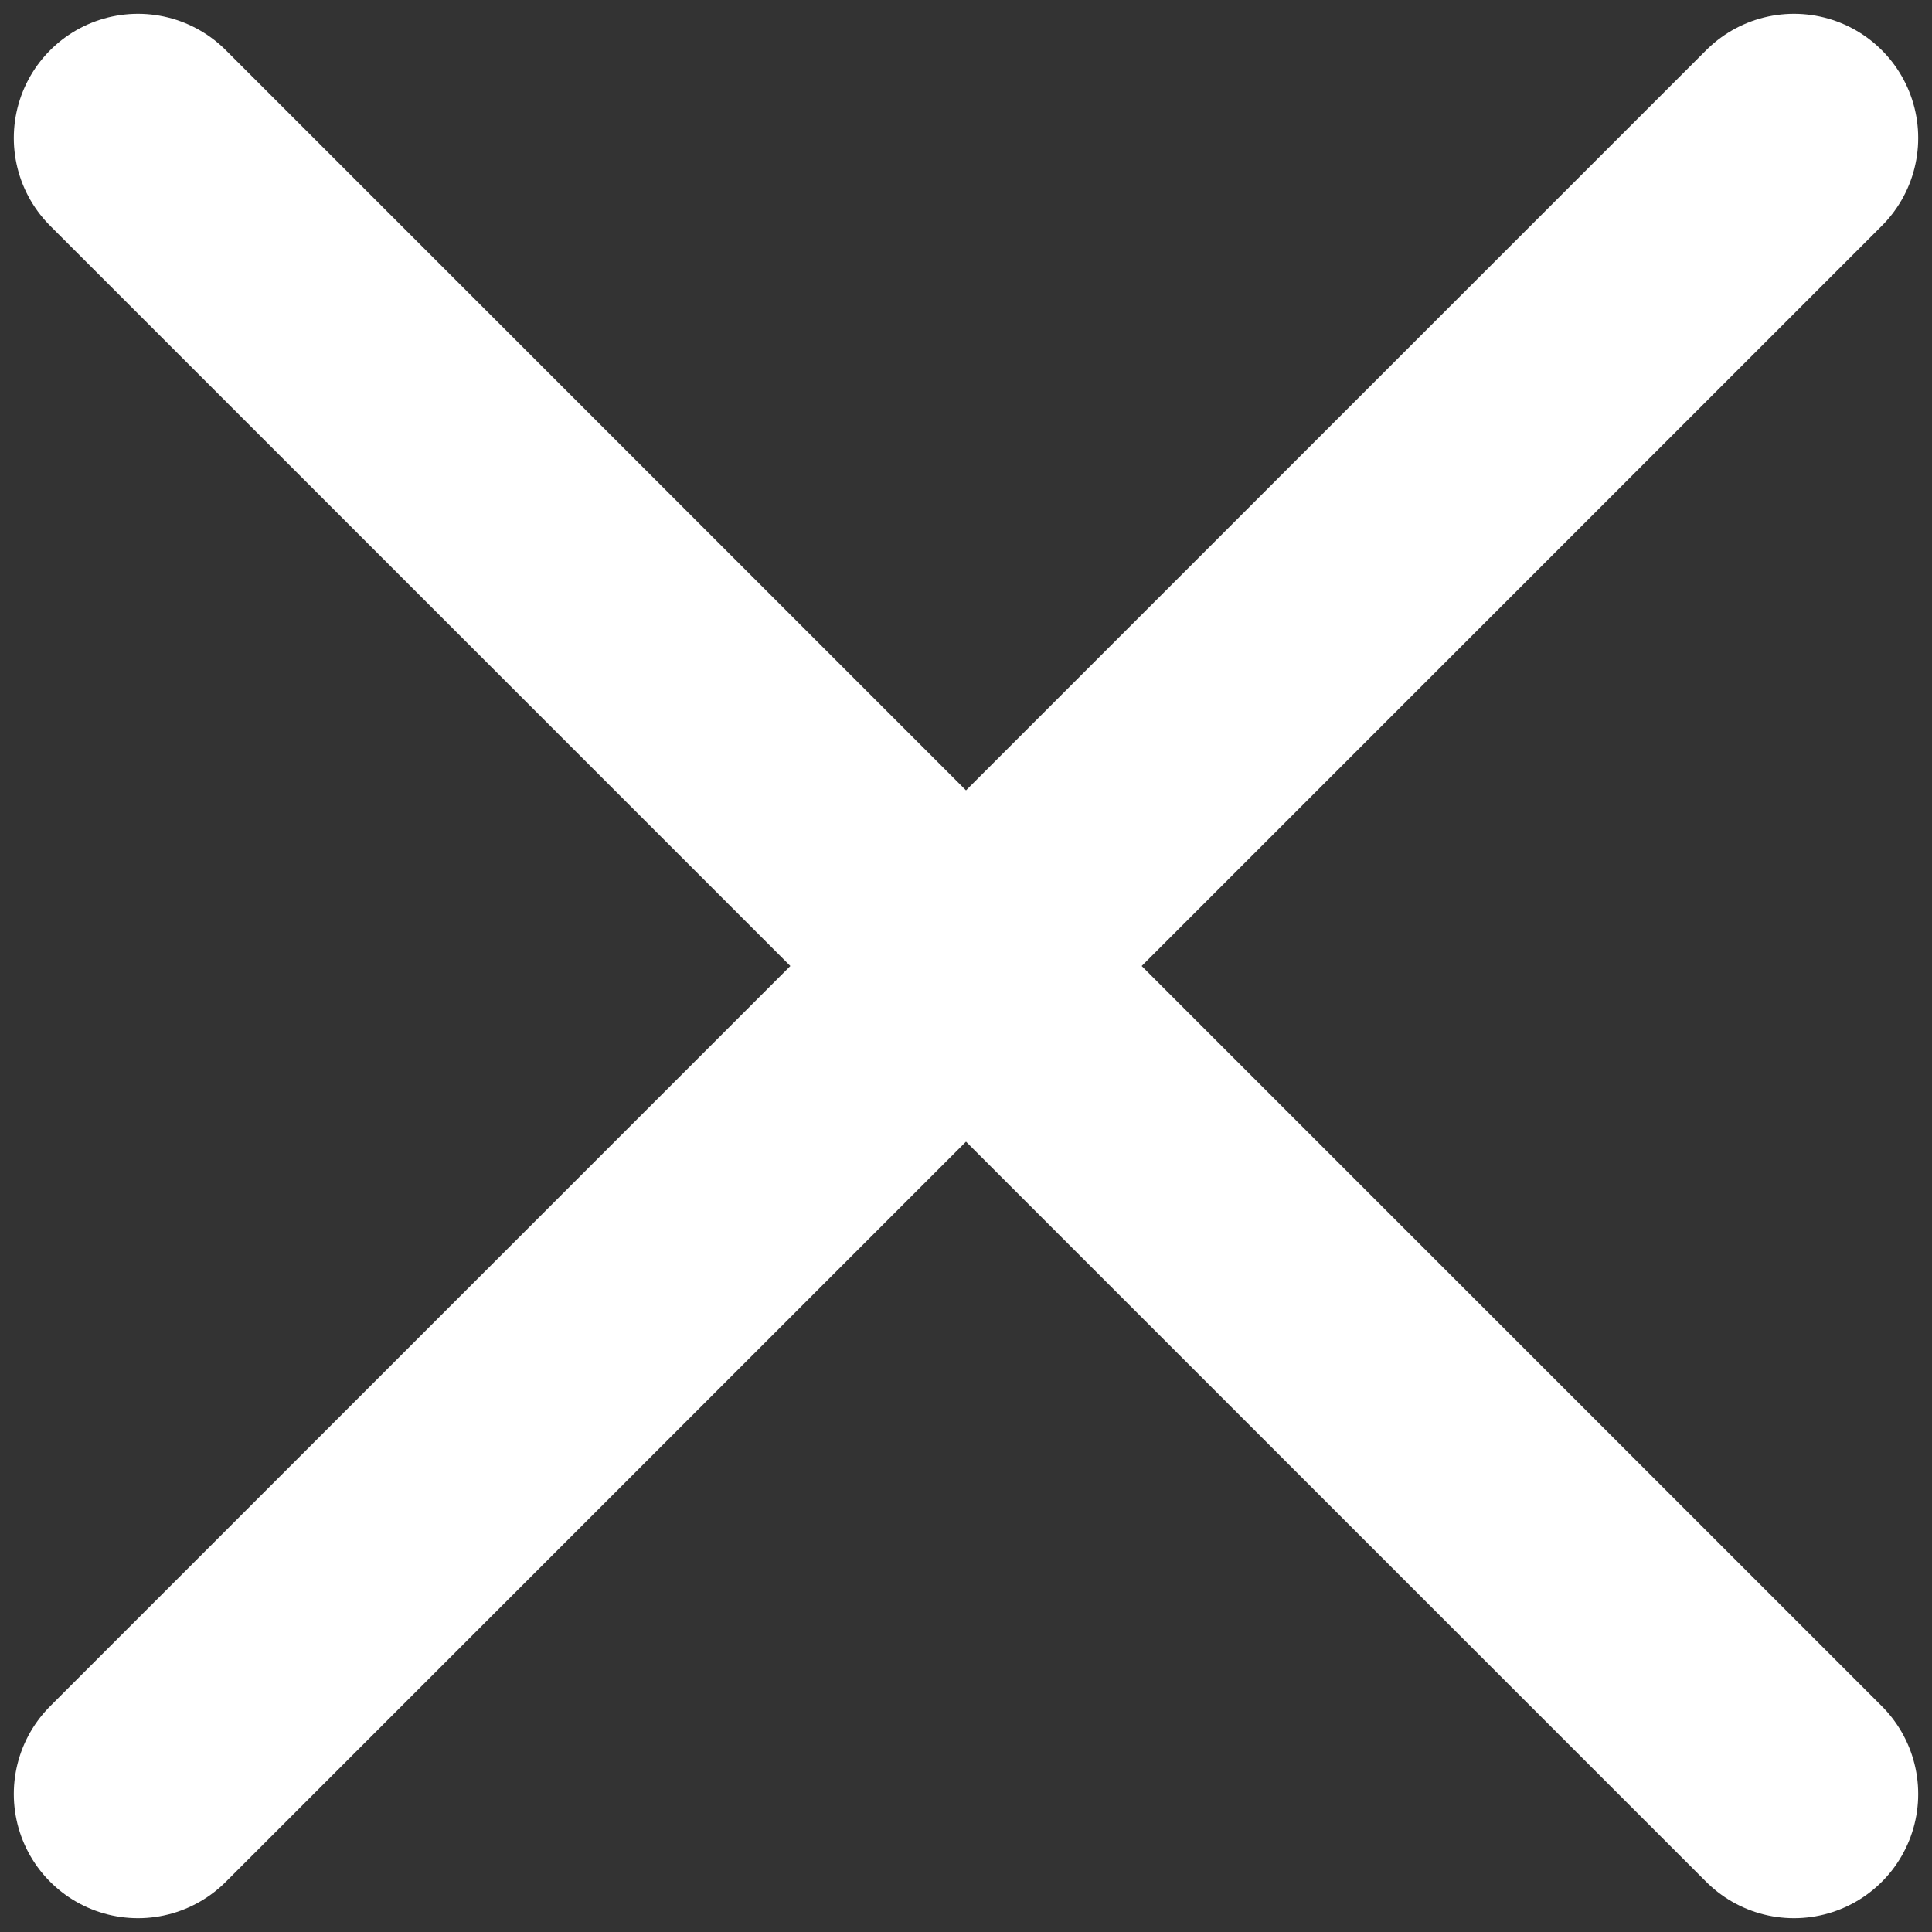 <?xml version="1.0" encoding="UTF-8"?>
<svg width="14px" height="14px" viewBox="0 0 14 14" version="1.1" xmlns="http://www.w3.org/2000/svg" xmlns:xlink="http://www.w3.org/1999/xlink">
    <rect x="0" y="0" width="14" height="14" fill="#333333" stroke="none"/>
    <!-- Generator: Sketch 62 (91390) - https://sketch.com -->
    <title>X</title>
    <desc>Created with Sketch.</desc>
    <g id="♣️-Symbols" stroke="none" stroke-width="1" fill="none" fill-rule="evenodd" stroke-linecap="round" stroke-linejoin="round">
        <g id="X" transform="translate(1, 1)" stroke="#FFFFFF" stroke-width="1.8">
            <line x1="12" y1="0" x2="0" y2="12" id="Path"></line>
            <line x1="0" y1="0" x2="12" y2="12" id="Path"></line>
        </g>
    </g>
</svg>